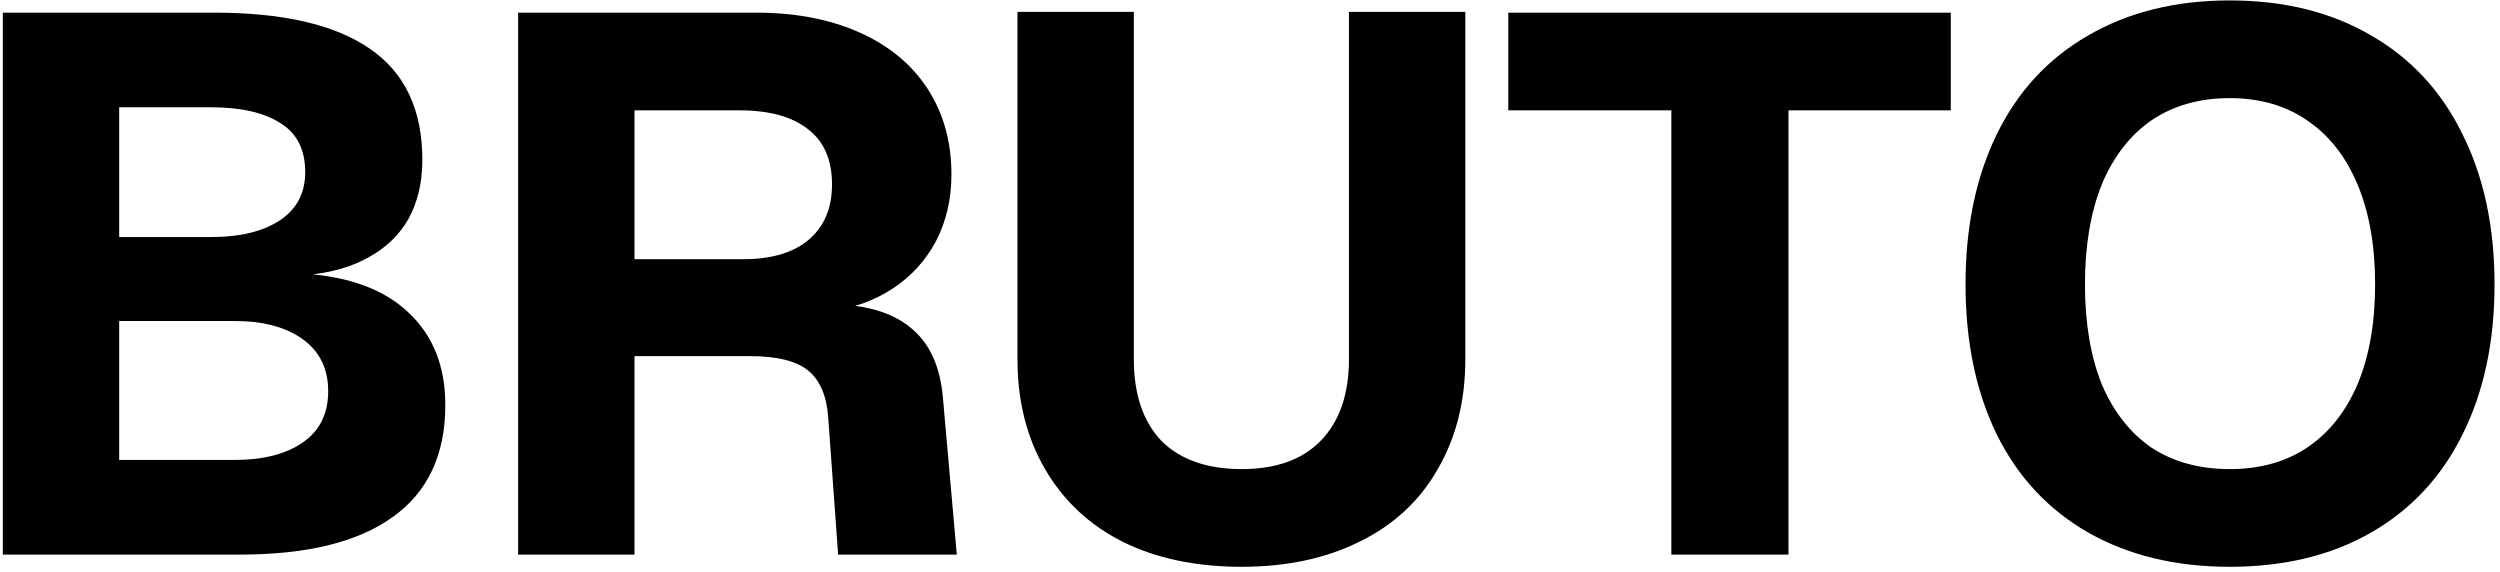 <svg width="821" height="188" viewBox="0 0 821 188" fill="none" xmlns="http://www.w3.org/2000/svg">
<path d="M0.927 4.152H70.315C92.942 4.152 109.954 8.079 121.351 15.933C132.916 23.787 138.698 35.986 138.698 52.53C138.698 59.883 137.189 66.317 134.173 71.832C131.156 77.179 126.714 81.441 120.848 84.616C115.15 87.791 108.194 89.713 99.981 90.381V89.88C114.898 90.882 126.295 95.144 134.173 102.664C142.218 110.184 146.24 120.294 146.24 132.994C146.24 149.371 140.458 161.654 128.893 169.842C117.496 178.031 100.819 182.125 78.863 182.125H0.927V4.152ZM77.103 151.042C86.489 151.042 93.948 149.121 99.478 145.277C105.009 141.433 107.775 135.835 107.775 128.482C107.775 121.129 105.009 115.448 99.478 111.437C93.948 107.426 86.489 105.421 77.103 105.421H39.141V151.042H77.103ZM69.31 77.848C78.863 77.848 86.405 76.009 91.936 72.333C97.467 68.657 100.233 63.393 100.233 56.541C100.233 49.188 97.551 43.841 92.188 40.498C86.824 36.989 79.198 35.234 69.31 35.234H39.141V77.848H69.31ZM170.155 4.152H248.343C261.249 4.152 272.562 6.324 282.283 10.669C292.003 15.014 299.463 21.197 304.658 29.218C309.853 37.24 312.451 46.598 312.451 57.293C312.451 65.314 310.776 72.584 307.423 79.101C304.071 85.451 299.378 90.632 293.345 94.642C287.311 98.653 280.438 101.16 272.729 102.162L271.975 99.906C283.875 99.906 292.926 102.497 299.127 107.677C305.328 112.69 308.847 120.461 309.686 130.989L314.211 182.125H275.243L271.975 137.005C271.472 129.986 269.294 124.889 265.438 121.714C261.583 118.539 255.215 116.952 246.331 116.952H208.369V182.125H170.155V4.152ZM244.069 85.117C253.286 85.117 260.41 83.028 265.438 78.85C270.633 74.505 273.232 68.406 273.232 60.552C273.232 52.53 270.633 46.514 265.438 42.504C260.243 38.326 252.701 36.237 242.812 36.237H208.369V85.117H244.069ZM407.801 186.136C392.717 186.136 379.644 183.378 368.582 177.864C357.687 172.349 349.224 164.411 343.19 154.05C337.156 143.689 334.139 131.657 334.139 117.954V3.901H372.353V117.954C372.353 129.485 375.37 138.425 381.404 144.776C387.604 150.959 396.404 154.05 407.801 154.05C419.03 154.05 427.662 150.959 433.696 144.776C439.897 138.425 442.998 129.485 442.998 117.954V3.901H481.212V117.954C481.212 131.657 478.195 143.689 472.161 154.05C466.295 164.411 457.747 172.349 446.518 177.864C435.456 183.378 422.55 186.136 407.801 186.136ZM548.872 36.237H495.322V4.152H640.635V36.237H587.337V182.125H548.872V36.237ZM732.218 186.136C714.453 186.136 698.948 182.376 685.708 174.856C672.635 167.336 662.663 156.641 655.79 142.77C648.918 128.733 645.483 112.273 645.483 93.389C645.483 74.505 648.918 58.045 655.79 44.008C662.663 29.97 672.635 19.192 685.708 11.672C698.948 3.985 714.453 0.141 732.218 0.141C750.152 0.141 765.655 3.985 778.728 11.672C791.802 19.192 801.773 29.97 808.646 44.008C815.685 58.045 819.205 74.505 819.205 93.389C819.205 112.273 815.685 128.733 808.646 142.77C801.773 156.641 791.802 167.336 778.728 174.856C765.655 182.376 750.152 186.136 732.218 186.136ZM732.218 154.05C742.107 154.05 750.571 151.711 757.61 147.032C764.817 142.185 770.348 135.25 774.203 126.226C778.059 117.035 779.985 106.089 779.985 93.389C779.985 80.689 778.059 69.743 774.203 60.552C770.348 51.361 764.817 44.342 757.61 39.496C750.571 34.649 742.107 32.226 732.218 32.226C722.329 32.226 713.781 34.649 706.575 39.496C699.535 44.342 694.089 51.361 690.233 60.552C686.547 69.743 684.702 80.689 684.702 93.389C684.702 106.089 686.547 117.035 690.233 126.226C694.089 135.25 699.535 142.185 706.575 147.032C713.781 151.711 722.329 154.05 732.218 154.05Z" fill="black" style="mix-blend-mode:difference"/>
</svg>
